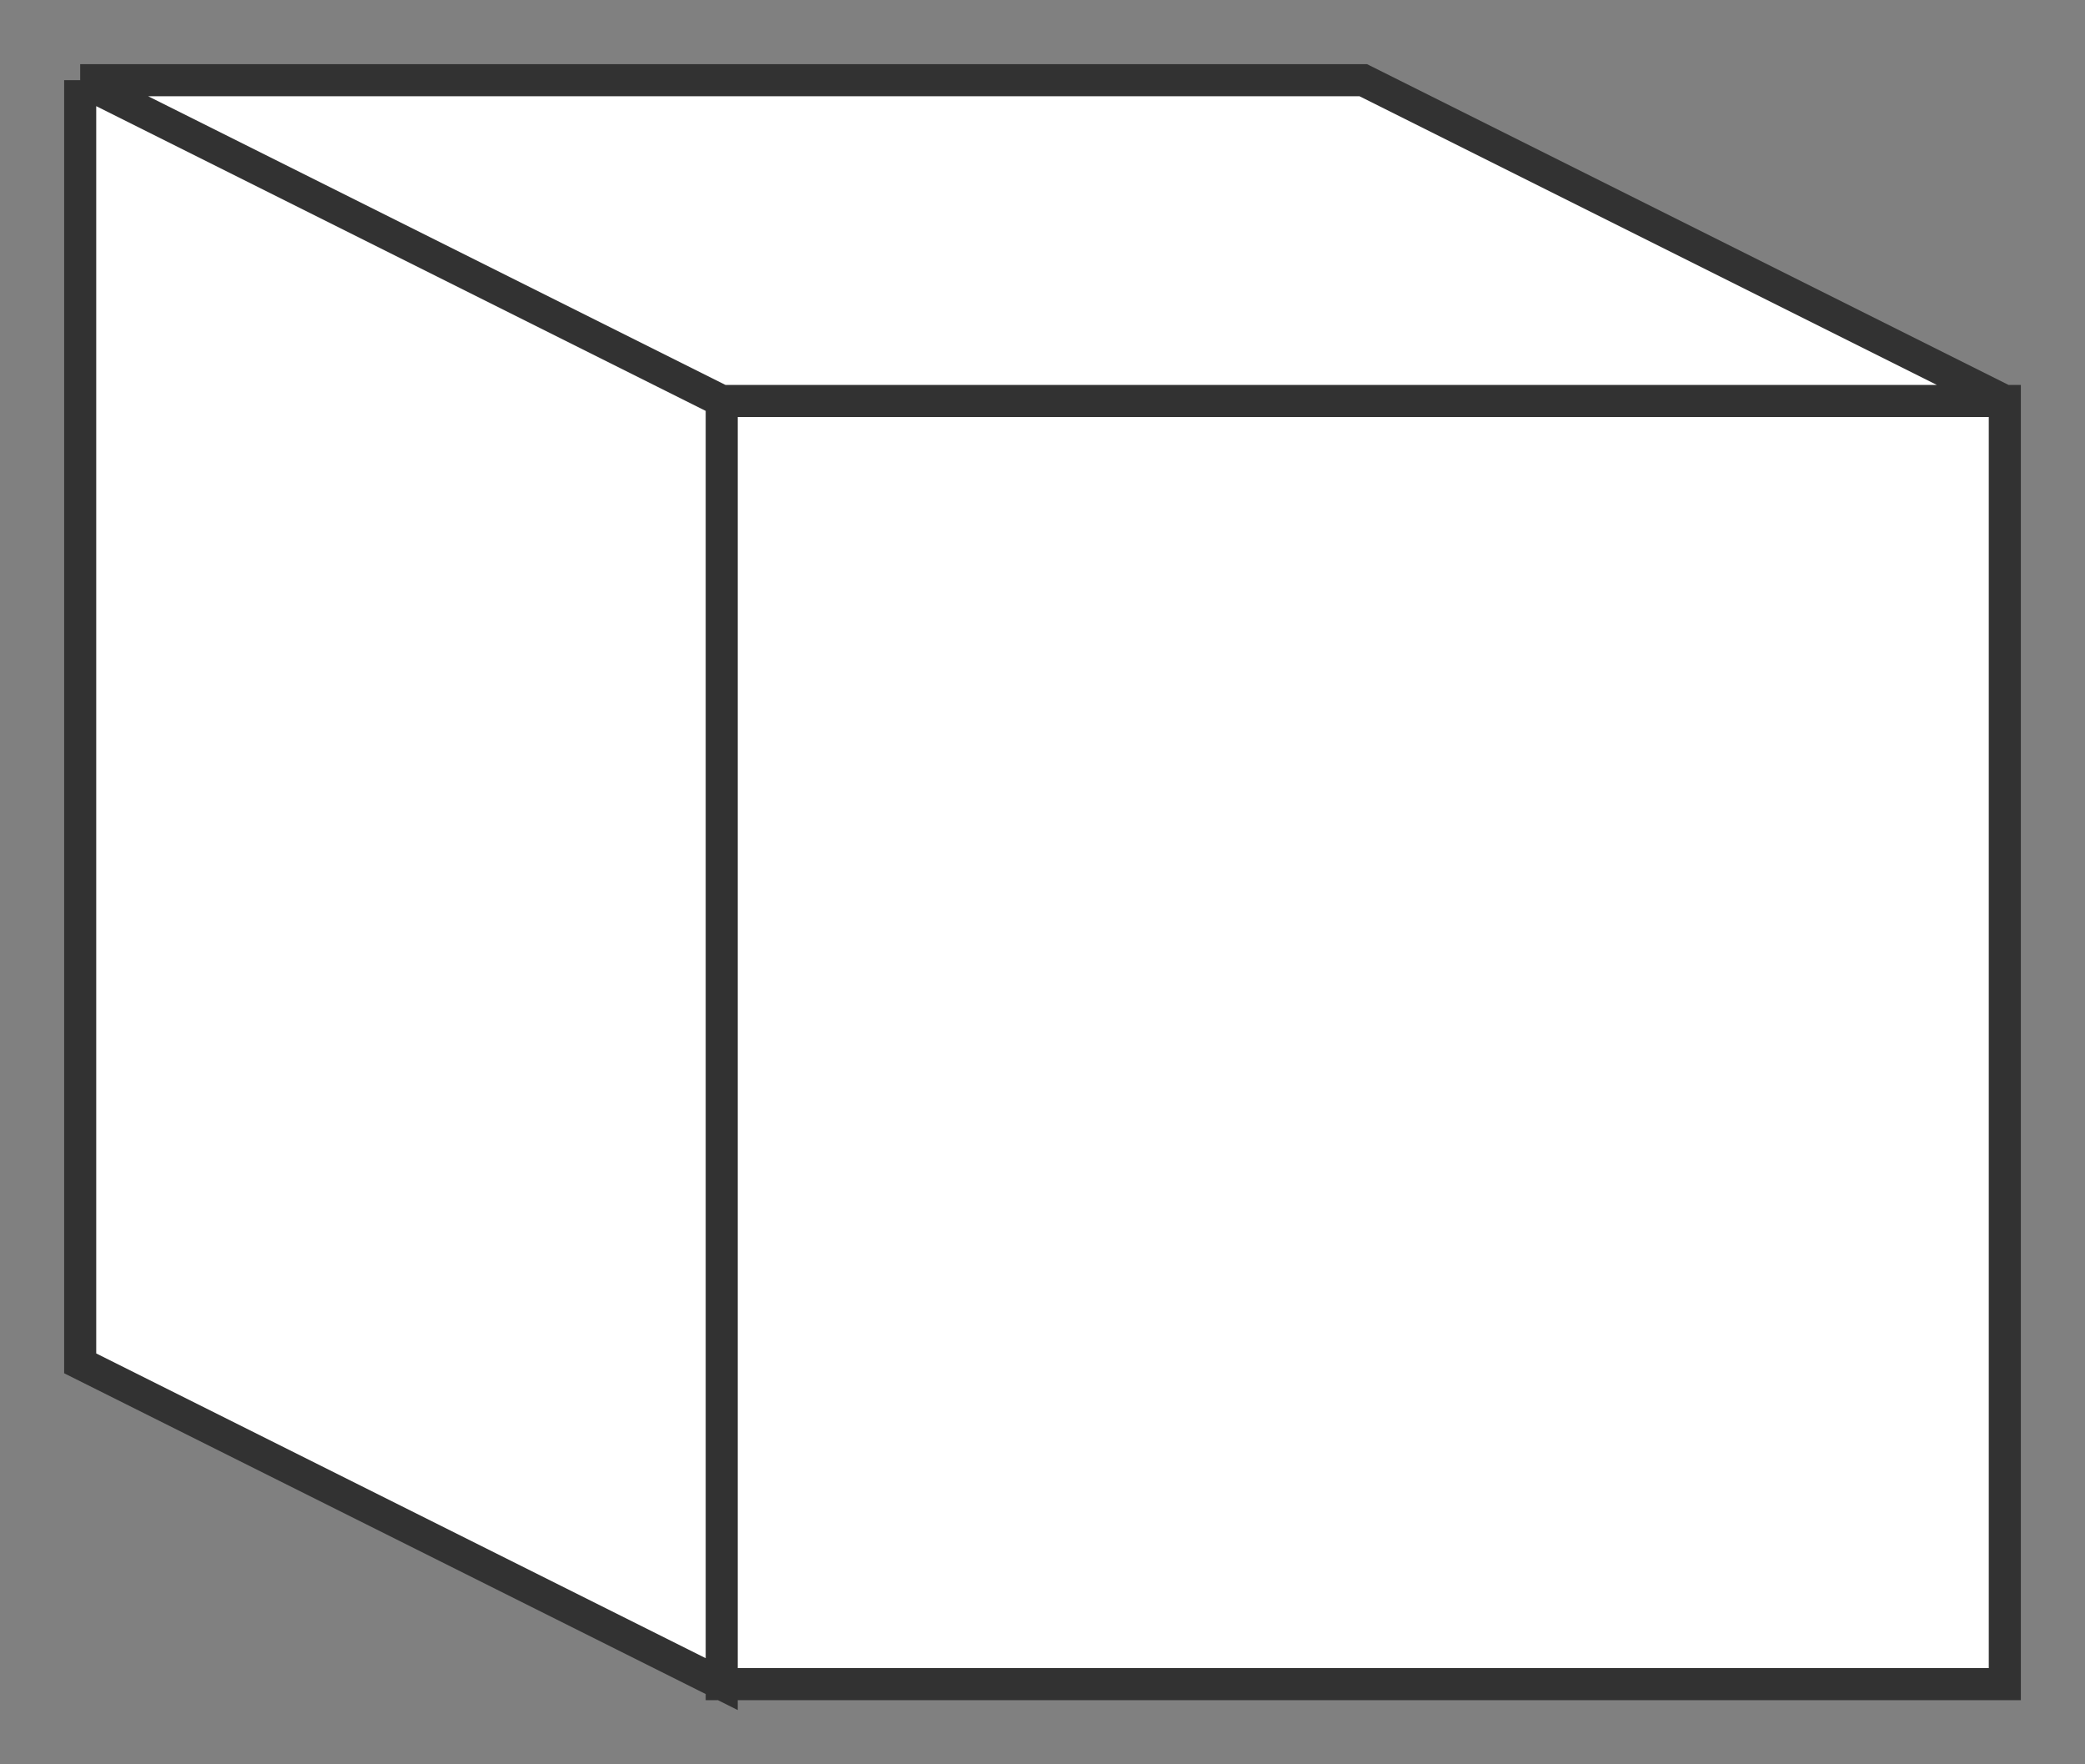 <svg xmlns="http://www.w3.org/2000/svg" version="1.1" xmlns:xlink="http://www.w3.org/1999/xlink" xmlns:svgjs="http://svgjs.dev/svgjs" width="130" height="110" viewbox="0 0 130 110"   shape-rendering="geometricPrecision">
<rect width="100%" height="100%" fill="#808080" stroke="none"/>
<g id="080fccd71b374bab828058d6b0eadd17" transform="translate(5, 5) ">
    <path fill="#FFFFFFFF" stroke="#323232FF" stroke-width="2" d="M0 0L0 80L40 100L40 20L0 0L40 20L120 20L80 0L0 0M40 20L40 100L120 100L120 20L40 20Z"/>    
</g>
</svg>